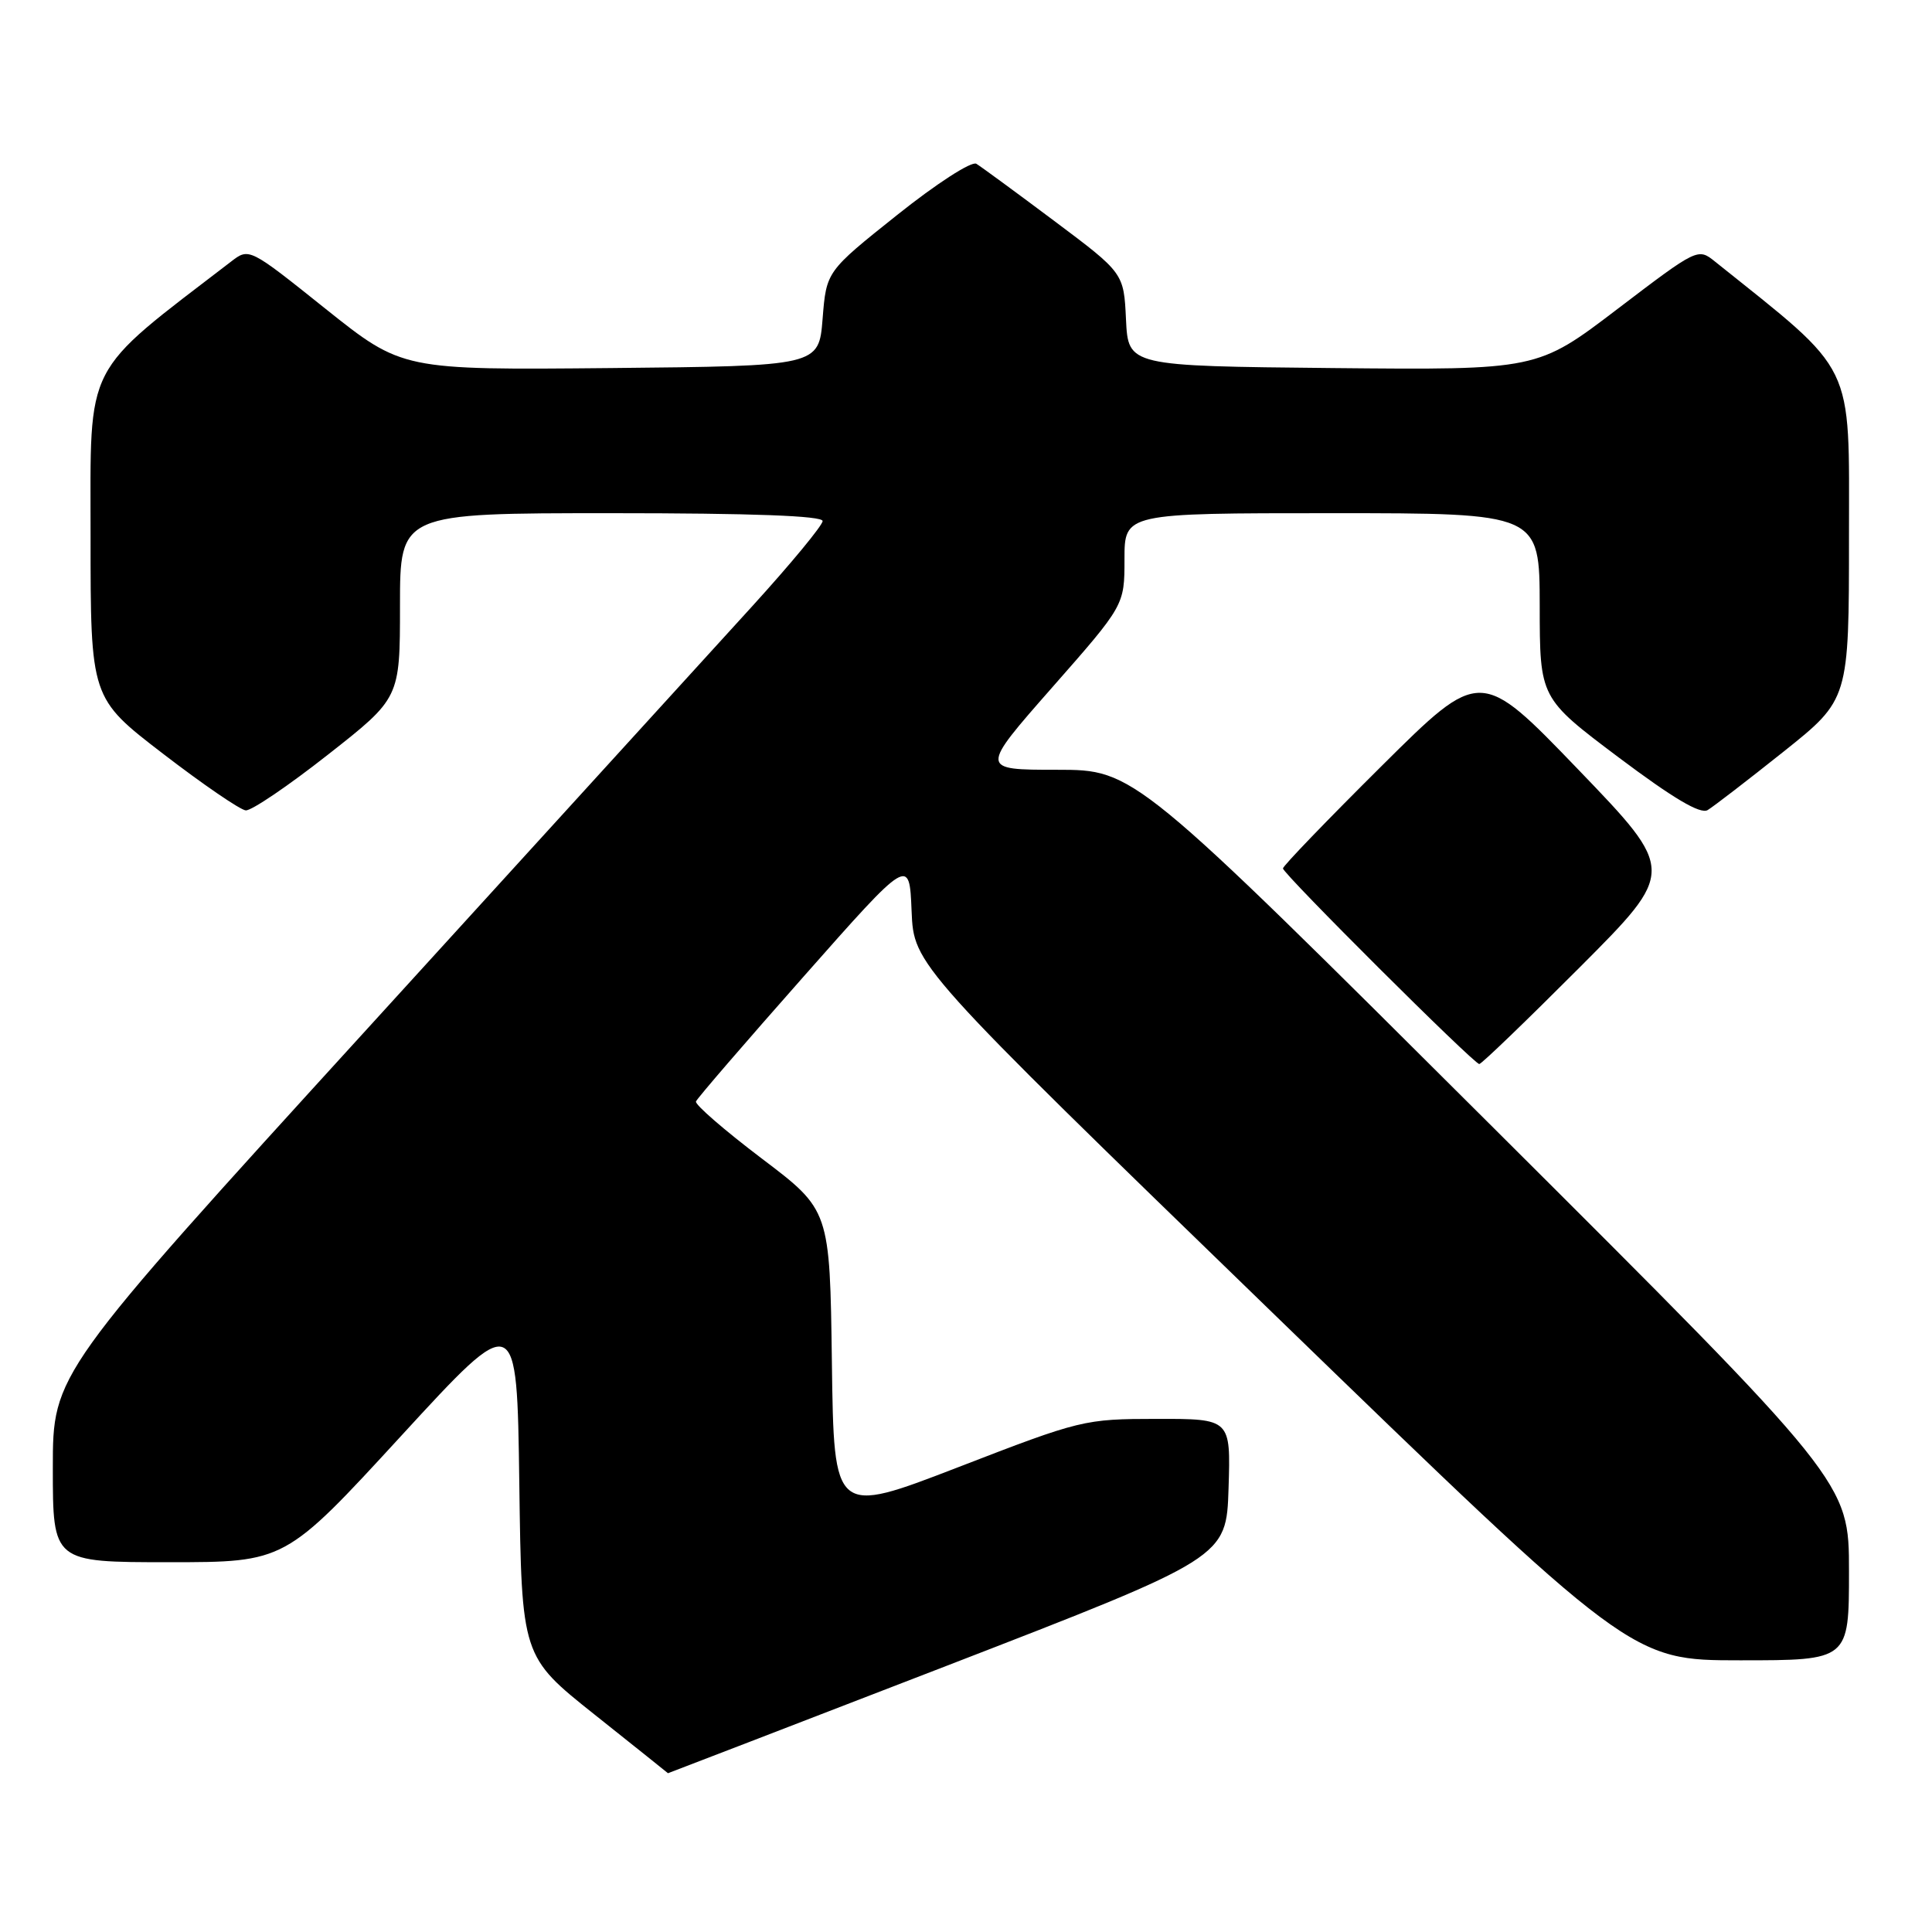 <?xml version="1.0" encoding="UTF-8" standalone="no"?>
<!DOCTYPE svg PUBLIC "-//W3C//DTD SVG 1.1//EN" "http://www.w3.org/Graphics/SVG/1.1/DTD/svg11.dtd" >
<svg xmlns="http://www.w3.org/2000/svg" xmlns:xlink="http://www.w3.org/1999/xlink" version="1.1" viewBox="0 0 256 256">
 <g >
 <path fill="currentColor"
d=" M 125.51 220.70 C 162.50 206.39 162.50 206.39 162.79 197.20 C 163.08 188.00 163.08 188.00 153.29 188.01 C 143.66 188.02 143.22 188.13 127.00 194.40 C 110.50 200.77 110.50 200.77 110.23 180.56 C 109.96 160.34 109.96 160.34 100.95 153.52 C 95.99 149.76 92.06 146.36 92.22 145.95 C 92.37 145.54 98.80 138.09 106.50 129.38 C 120.50 113.54 120.50 113.54 120.79 120.71 C 121.09 127.88 121.09 127.88 168.61 173.94 C 216.13 220.00 216.13 220.00 230.57 220.00 C 245.00 220.00 245.00 220.00 245.00 208.20 C 245.00 196.40 245.00 196.40 197.65 149.20 C 150.29 102.00 150.29 102.00 140.06 102.00 C 129.83 102.00 129.83 102.00 139.41 91.10 C 149.00 80.20 149.00 80.20 149.00 74.10 C 149.00 68.00 149.00 68.00 176.50 68.00 C 204.00 68.00 204.00 68.00 204.02 80.25 C 204.03 92.50 204.03 92.50 214.45 100.34 C 221.70 105.78 225.30 107.92 226.27 107.34 C 227.04 106.88 231.57 103.39 236.34 99.59 C 245.00 92.68 245.00 92.68 245.00 71.07 C 245.00 47.58 246.03 49.70 227.26 34.67 C 224.99 32.84 224.94 32.86 214.34 40.93 C 203.71 49.03 203.71 49.03 176.60 48.77 C 149.50 48.50 149.50 48.50 149.20 42.34 C 148.91 36.18 148.91 36.18 139.70 29.28 C 134.64 25.49 129.99 22.08 129.37 21.70 C 128.73 21.33 124.08 24.33 118.87 28.49 C 109.50 35.96 109.50 35.96 109.00 42.23 C 108.50 48.50 108.50 48.50 80.90 48.77 C 53.30 49.03 53.30 49.03 43.15 40.93 C 33.01 32.82 33.01 32.82 30.62 34.66 C 10.89 49.80 12.00 47.62 12.00 71.00 C 12.00 92.50 12.00 92.50 21.61 99.88 C 26.89 103.94 31.82 107.31 32.56 107.38 C 33.30 107.45 38.20 104.13 43.45 100.00 C 53.00 92.50 53.00 92.50 53.00 80.25 C 53.00 68.00 53.00 68.00 81.00 68.00 C 99.70 68.00 109.00 68.35 109.00 69.04 C 109.00 69.61 104.82 74.67 99.71 80.29 C 94.60 85.91 71.65 111.10 48.71 136.27 C 7.00 182.03 7.00 182.03 7.00 194.52 C 7.00 207.00 7.00 207.00 22.39 207.00 C 37.78 207.00 37.78 207.00 53.14 190.28 C 68.50 173.56 68.50 173.56 68.81 196.53 C 69.12 219.50 69.12 219.50 78.81 227.21 C 84.14 231.45 88.50 234.94 88.51 234.96 C 88.51 234.98 105.16 228.56 125.51 220.70 Z  M 209.30 128.20 C 222.06 115.41 222.06 115.41 209.11 101.95 C 196.16 88.50 196.16 88.50 183.08 101.49 C 175.89 108.63 170.00 114.74 170.00 115.07 C 170.00 115.78 195.28 140.97 196.01 140.99 C 196.30 141.00 202.27 135.24 209.30 128.20 Z "/>
</g>
</svg>
